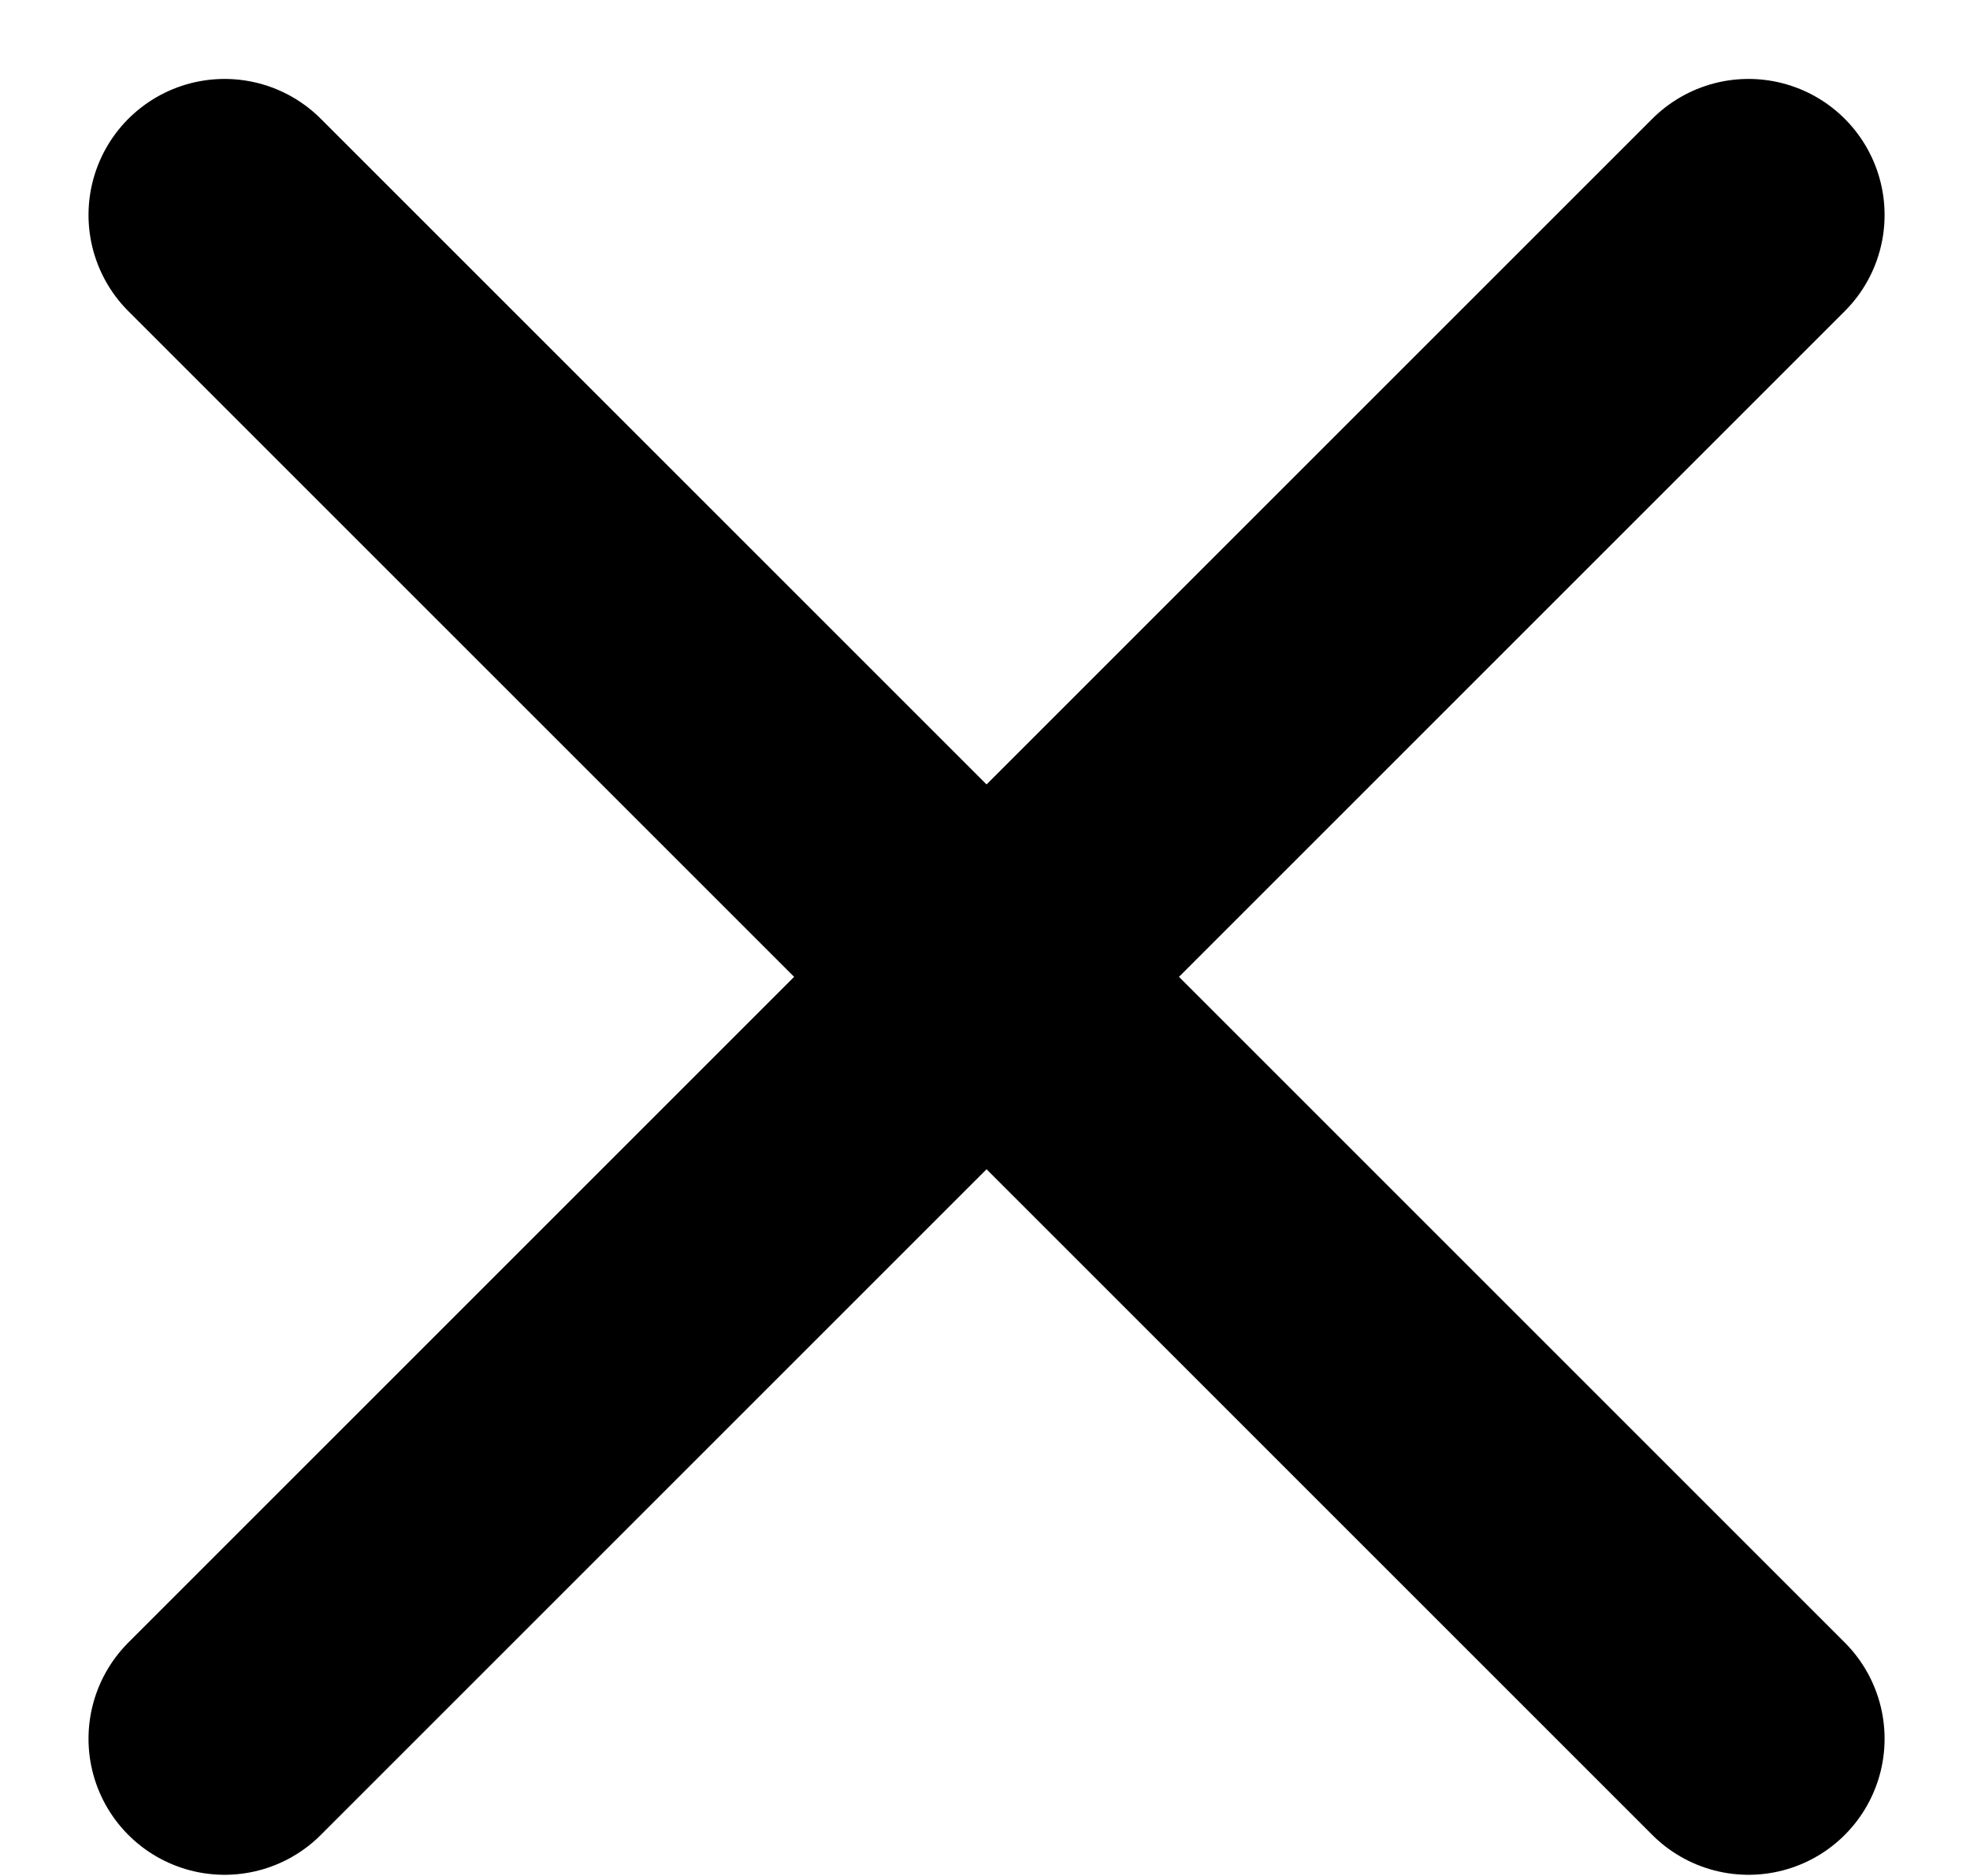 <svg width="21" height="20" viewBox="0 0 21 20" fill="none" xmlns="http://www.w3.org/2000/svg">
<path d="M2.394 2.292L18.639 18.537" stroke="black" stroke-width="2.901" stroke-linecap="round" stroke-linejoin="round"/>
<path d="M2.394 18.537L18.639 2.292" stroke="black" stroke-width="2.901" stroke-linecap="round" stroke-linejoin="round"/>
</svg>
